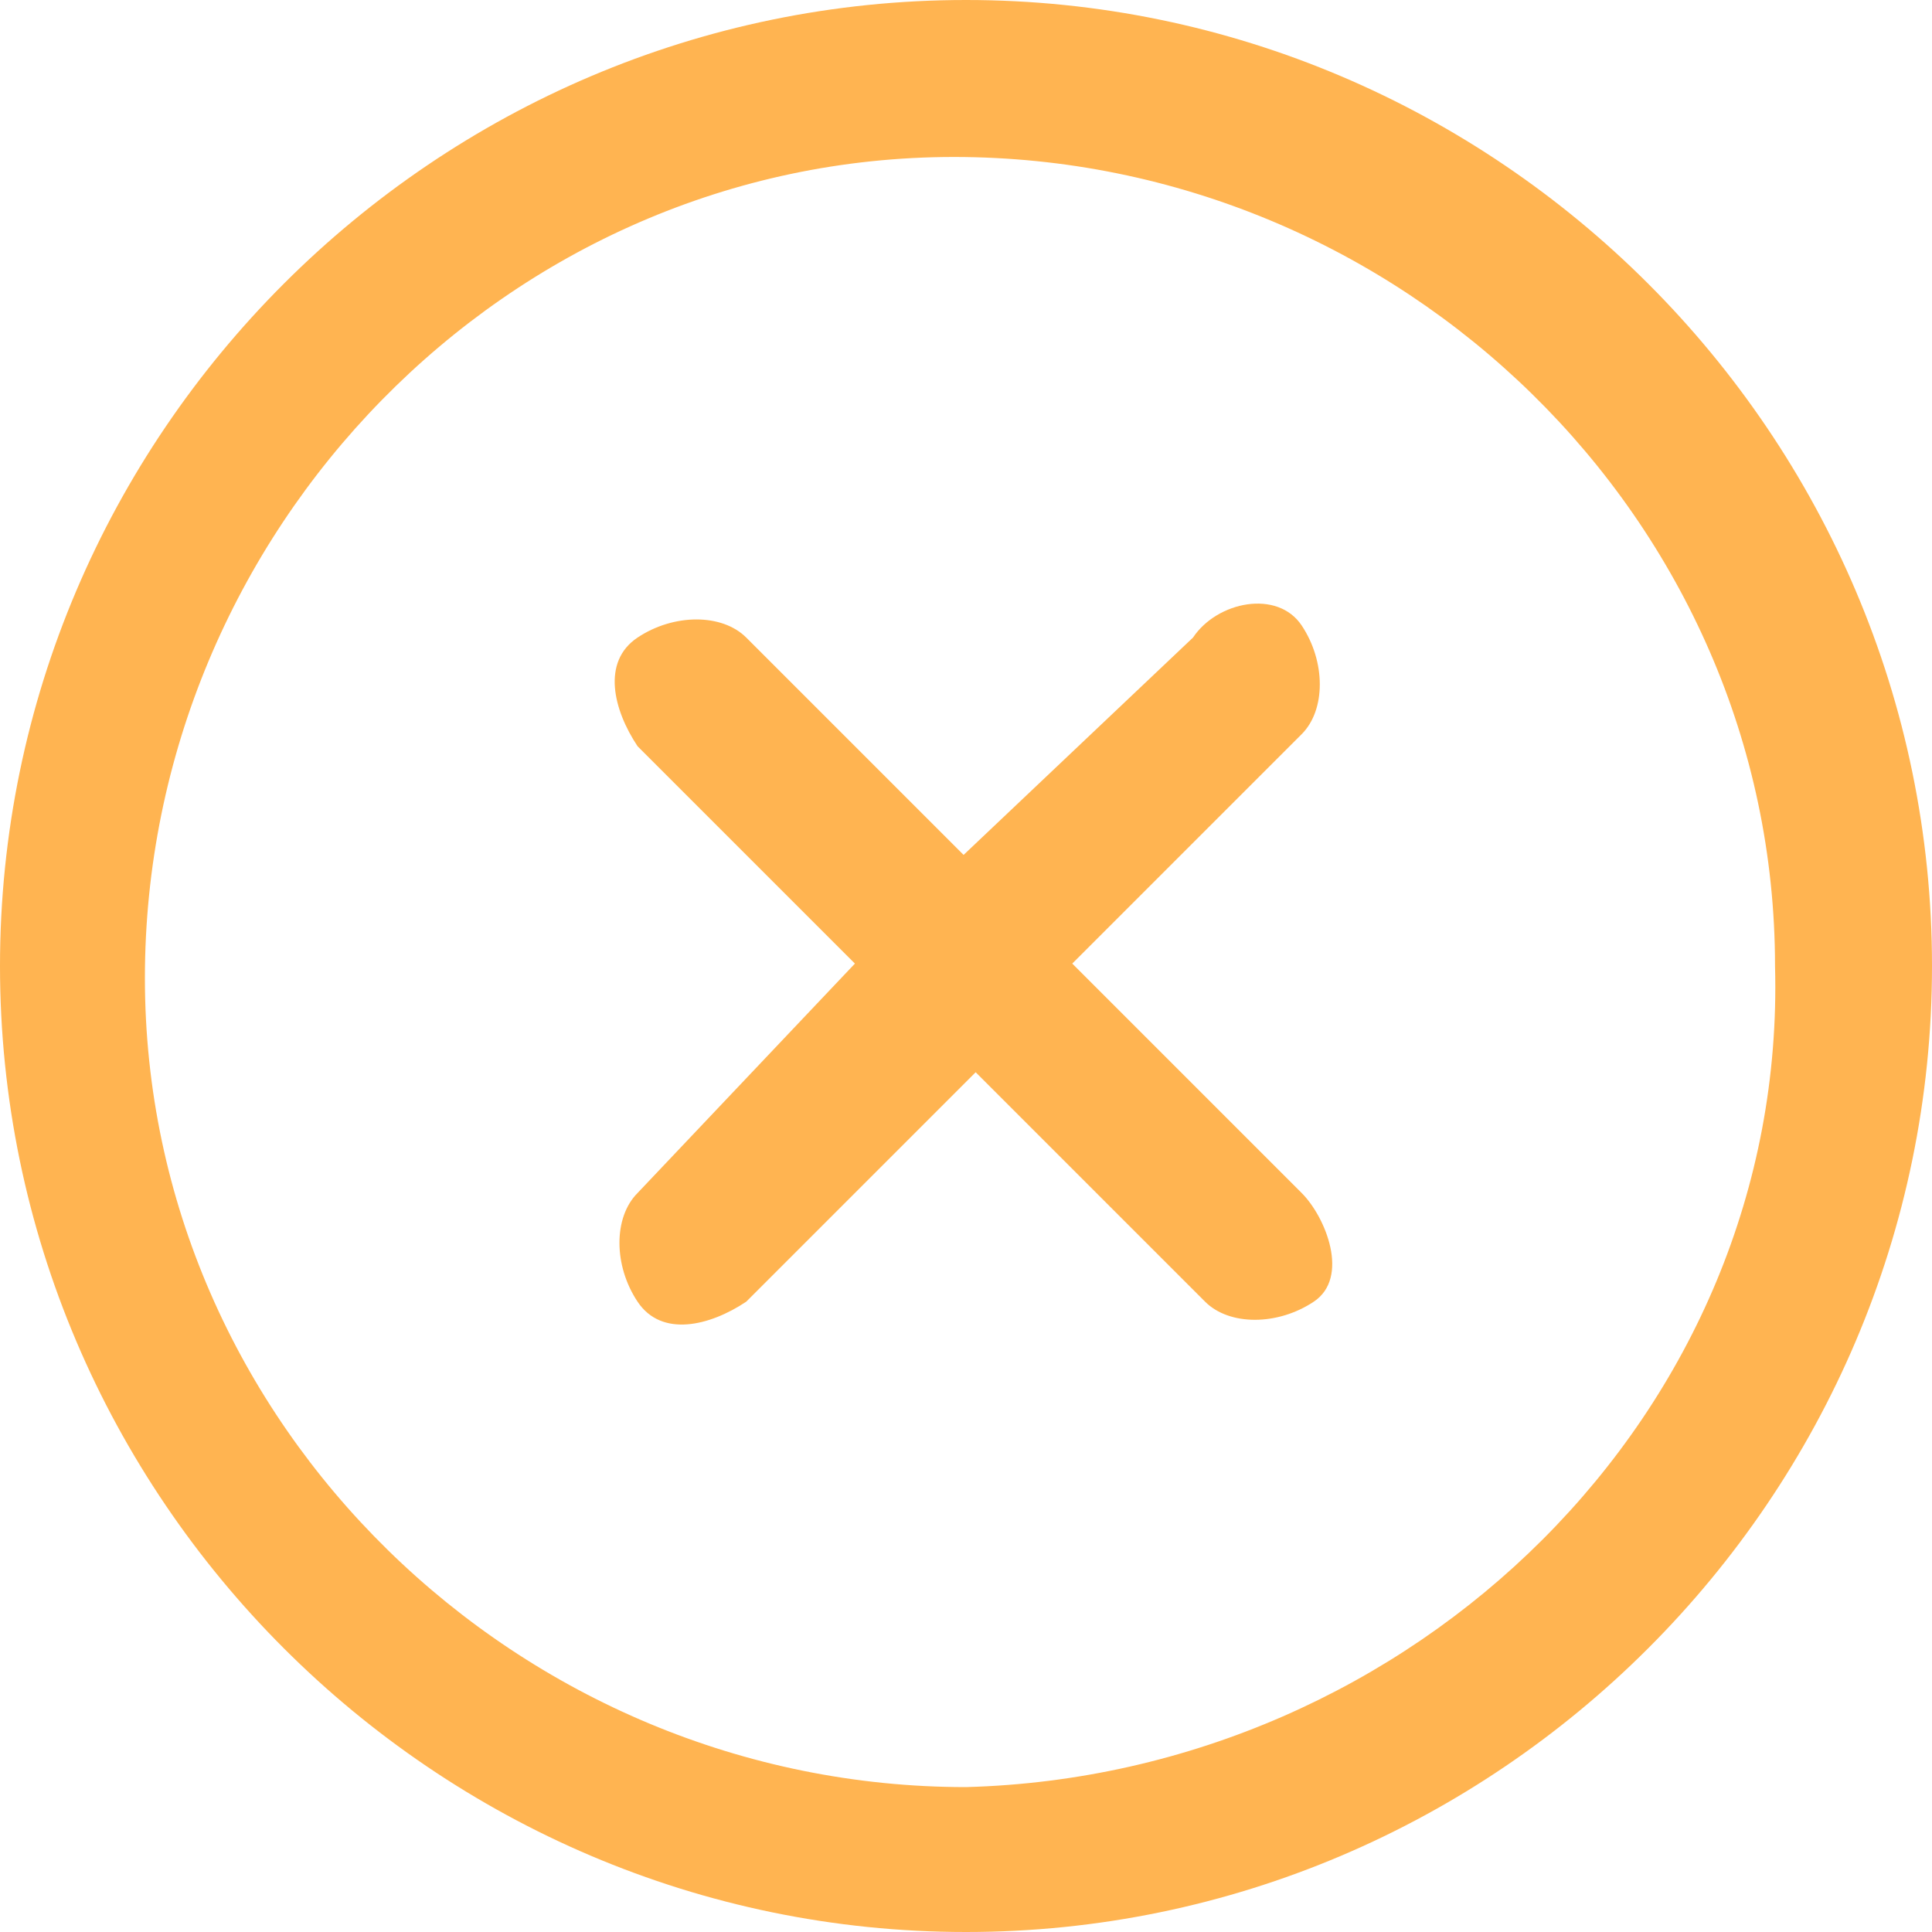<?xml version="1.0" encoding="utf-8"?>
<!-- Generator: Adobe Illustrator 24.1.2, SVG Export Plug-In . SVG Version: 6.00 Build 0)  -->
<svg version="1.1" id="Layer_1" xmlns="http://www.w3.org/2000/svg" xmlns:xlink="http://www.w3.org/1999/xlink" x="0px" y="0px"
	 viewBox="0 0 16 16" style="enable-background:new 0 0 16 16;" xml:space="preserve">
<style type="text/css">
	.st0{fill:#FFB451;}
</style>
<g>
	<g id="Group_291" transform="translate(0)">
		<g id="Group_290">
			<path id="Path_427" class="st0" d="M8,0C3.6,0,0,3.6,0,8s3.6,8,8,8s8-3.6,8-8S12.4,0,8,0z M8,14.8c-3.7,0-6.8-3-6.8-6.7
				c0-3.7,3-6.8,6.7-6.8c3.7,0,6.8,3,6.8,6.7C14.8,11.7,11.7,14.7,8,14.8C8,14.8,8,14.8,8,14.8z"/>
		</g>
	</g>
	<g id="Group_293" transform="translate(5.08 5.08)">
		<g id="Group_292">
			<path id="Path_428" class="st0" d="M5.7,4.8L3.8,2.9l1.9-1.9c0.2-0.2,0.2-0.6,0-0.9S5-0.1,4.8,0.2l0,0L2.9,2L1.1,0.2
				c-0.2-0.2-0.6-0.2-0.9,0s-0.2,0.6,0,0.9l0,0L2,2.9L0.2,4.8c-0.2,0.2-0.2,0.6,0,0.9s0.6,0.2,0.9,0l1.9-1.9l1.9,1.9
				c0.2,0.2,0.6,0.2,0.9,0S5.9,5,5.7,4.8z"/>
		</g>
	</g>
</g>
</svg>
